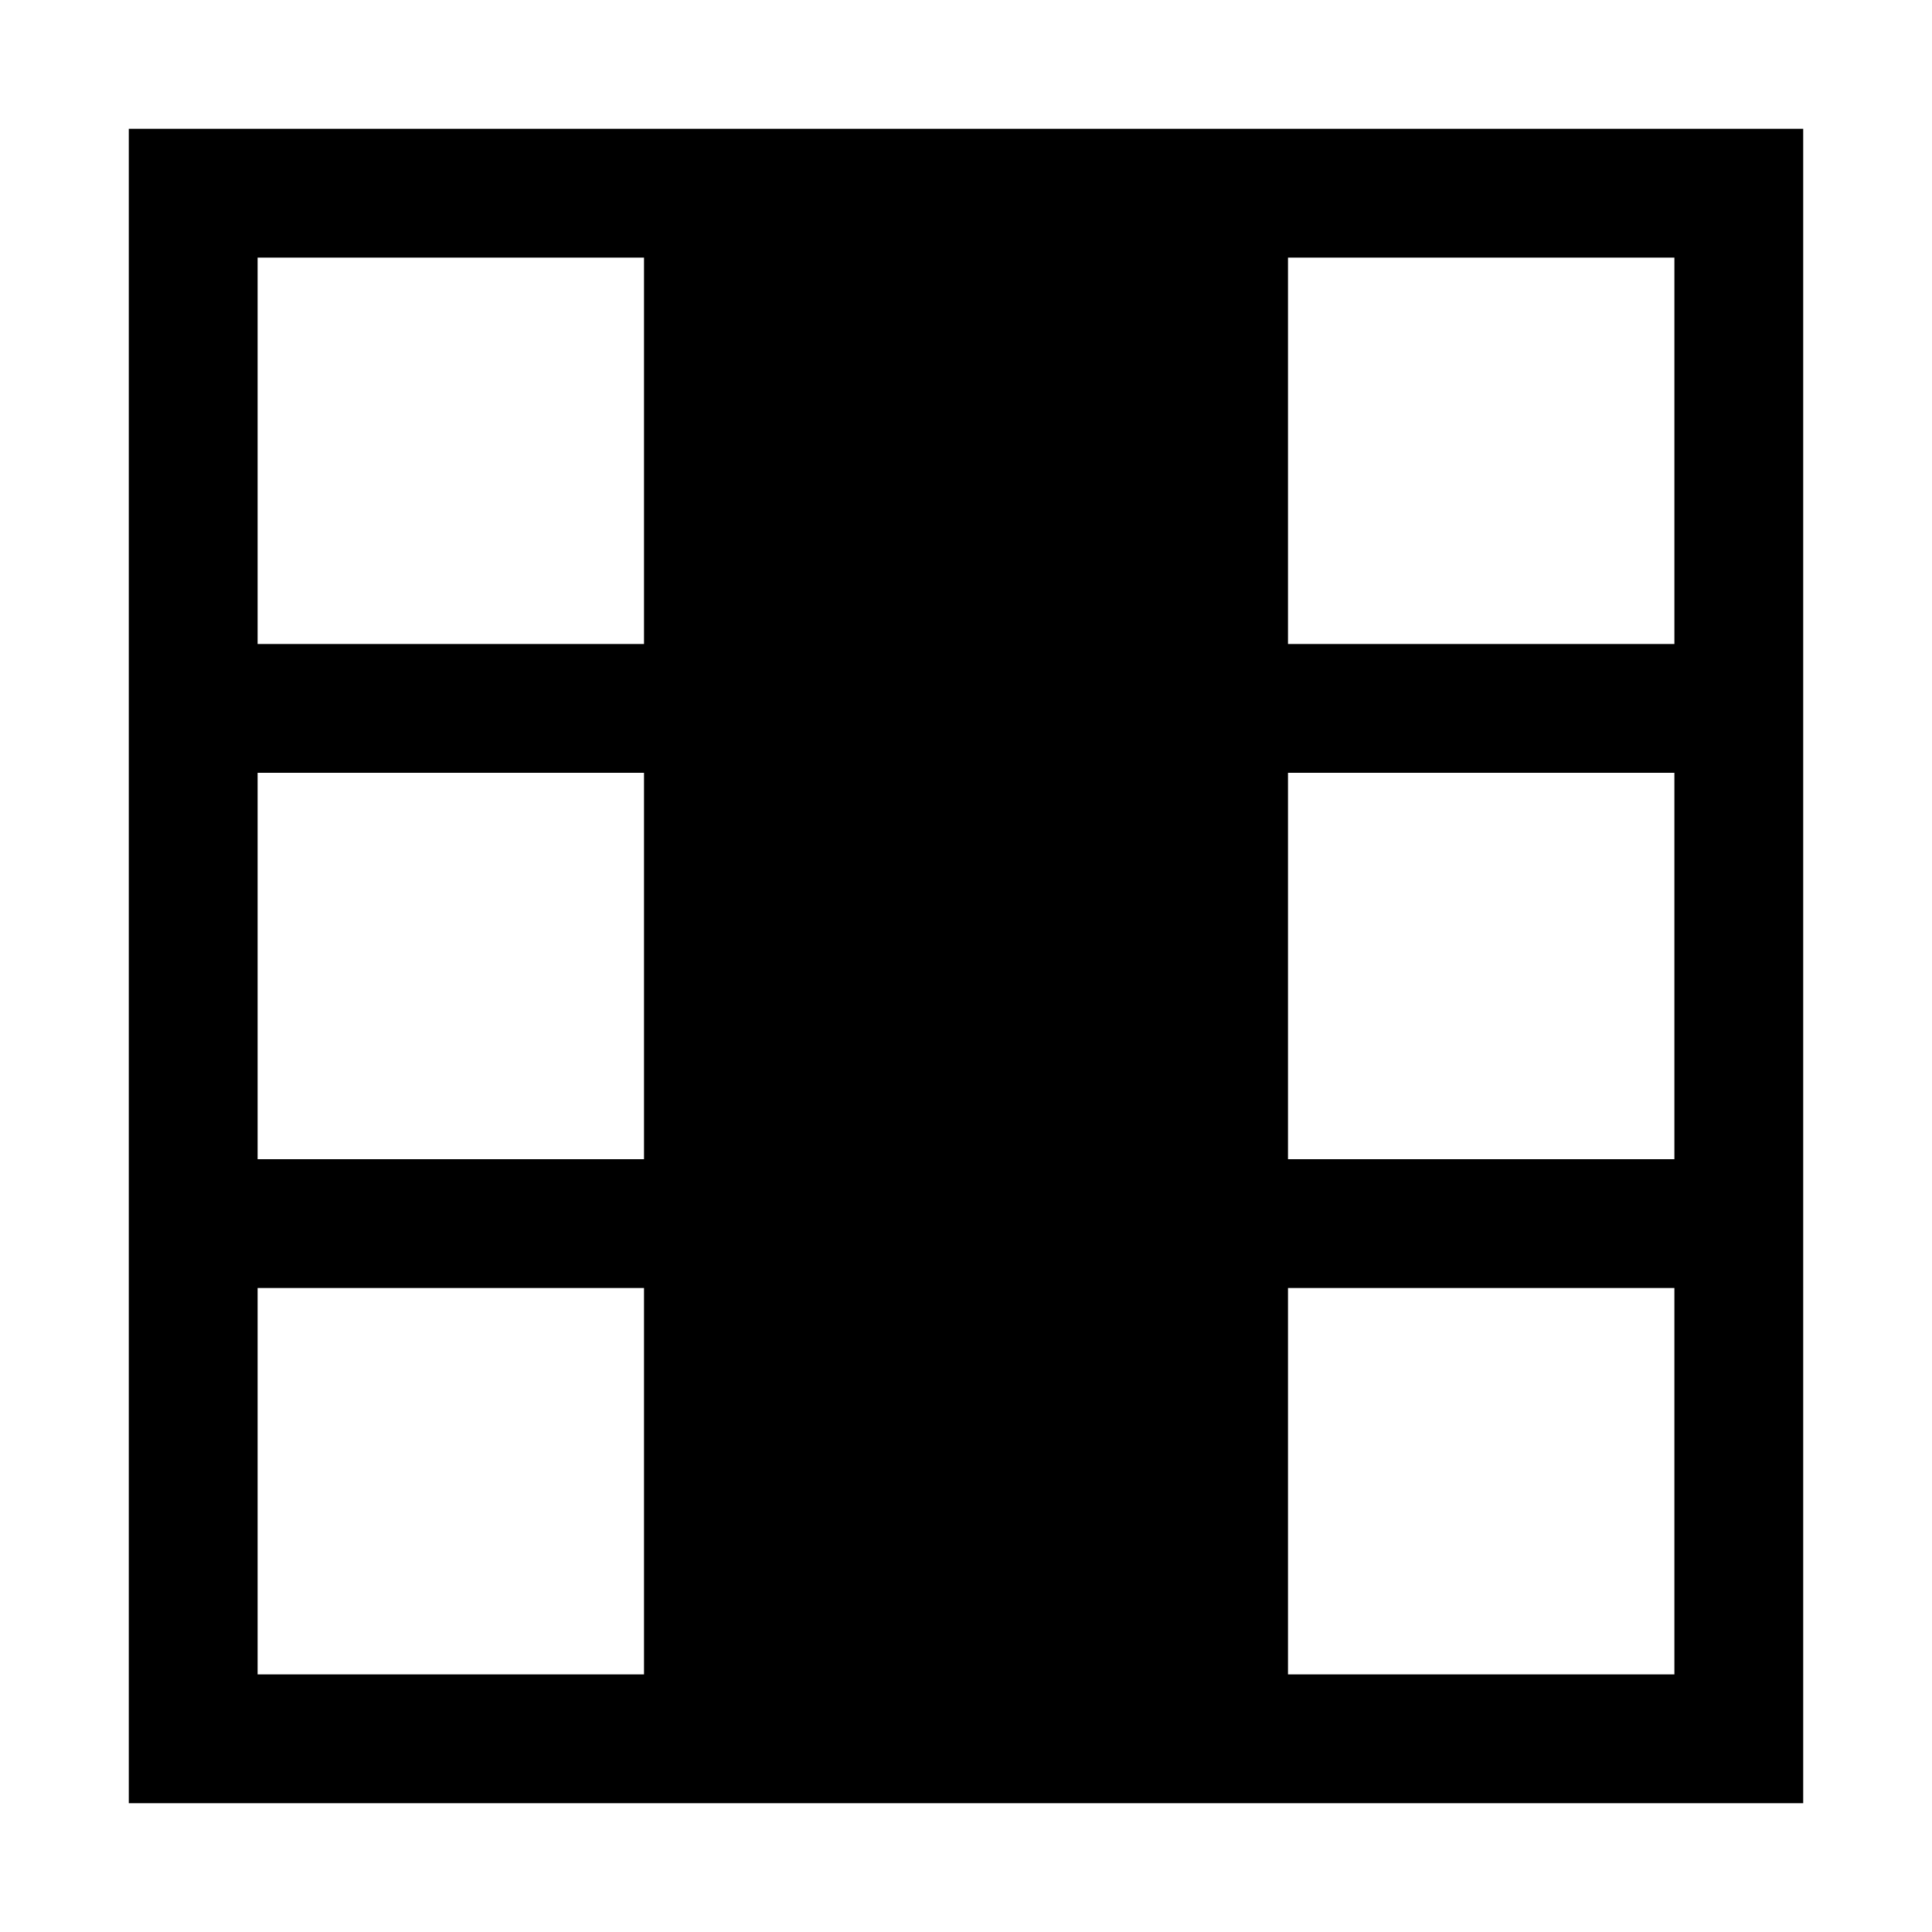 <svg data-name="Layer 1" xmlns="http://www.w3.org/2000/svg" viewBox="0 0 15 15"><title>style-aggregate-core--s</title><path d="M1 1v13h13V1zm12 1v3h-3V2zM5 9H2V6h3zm5-3h3v3h-3zM5 2v3H2V2zm-3 8h3v3H2zm8 3v-3h3v3z"/></svg>